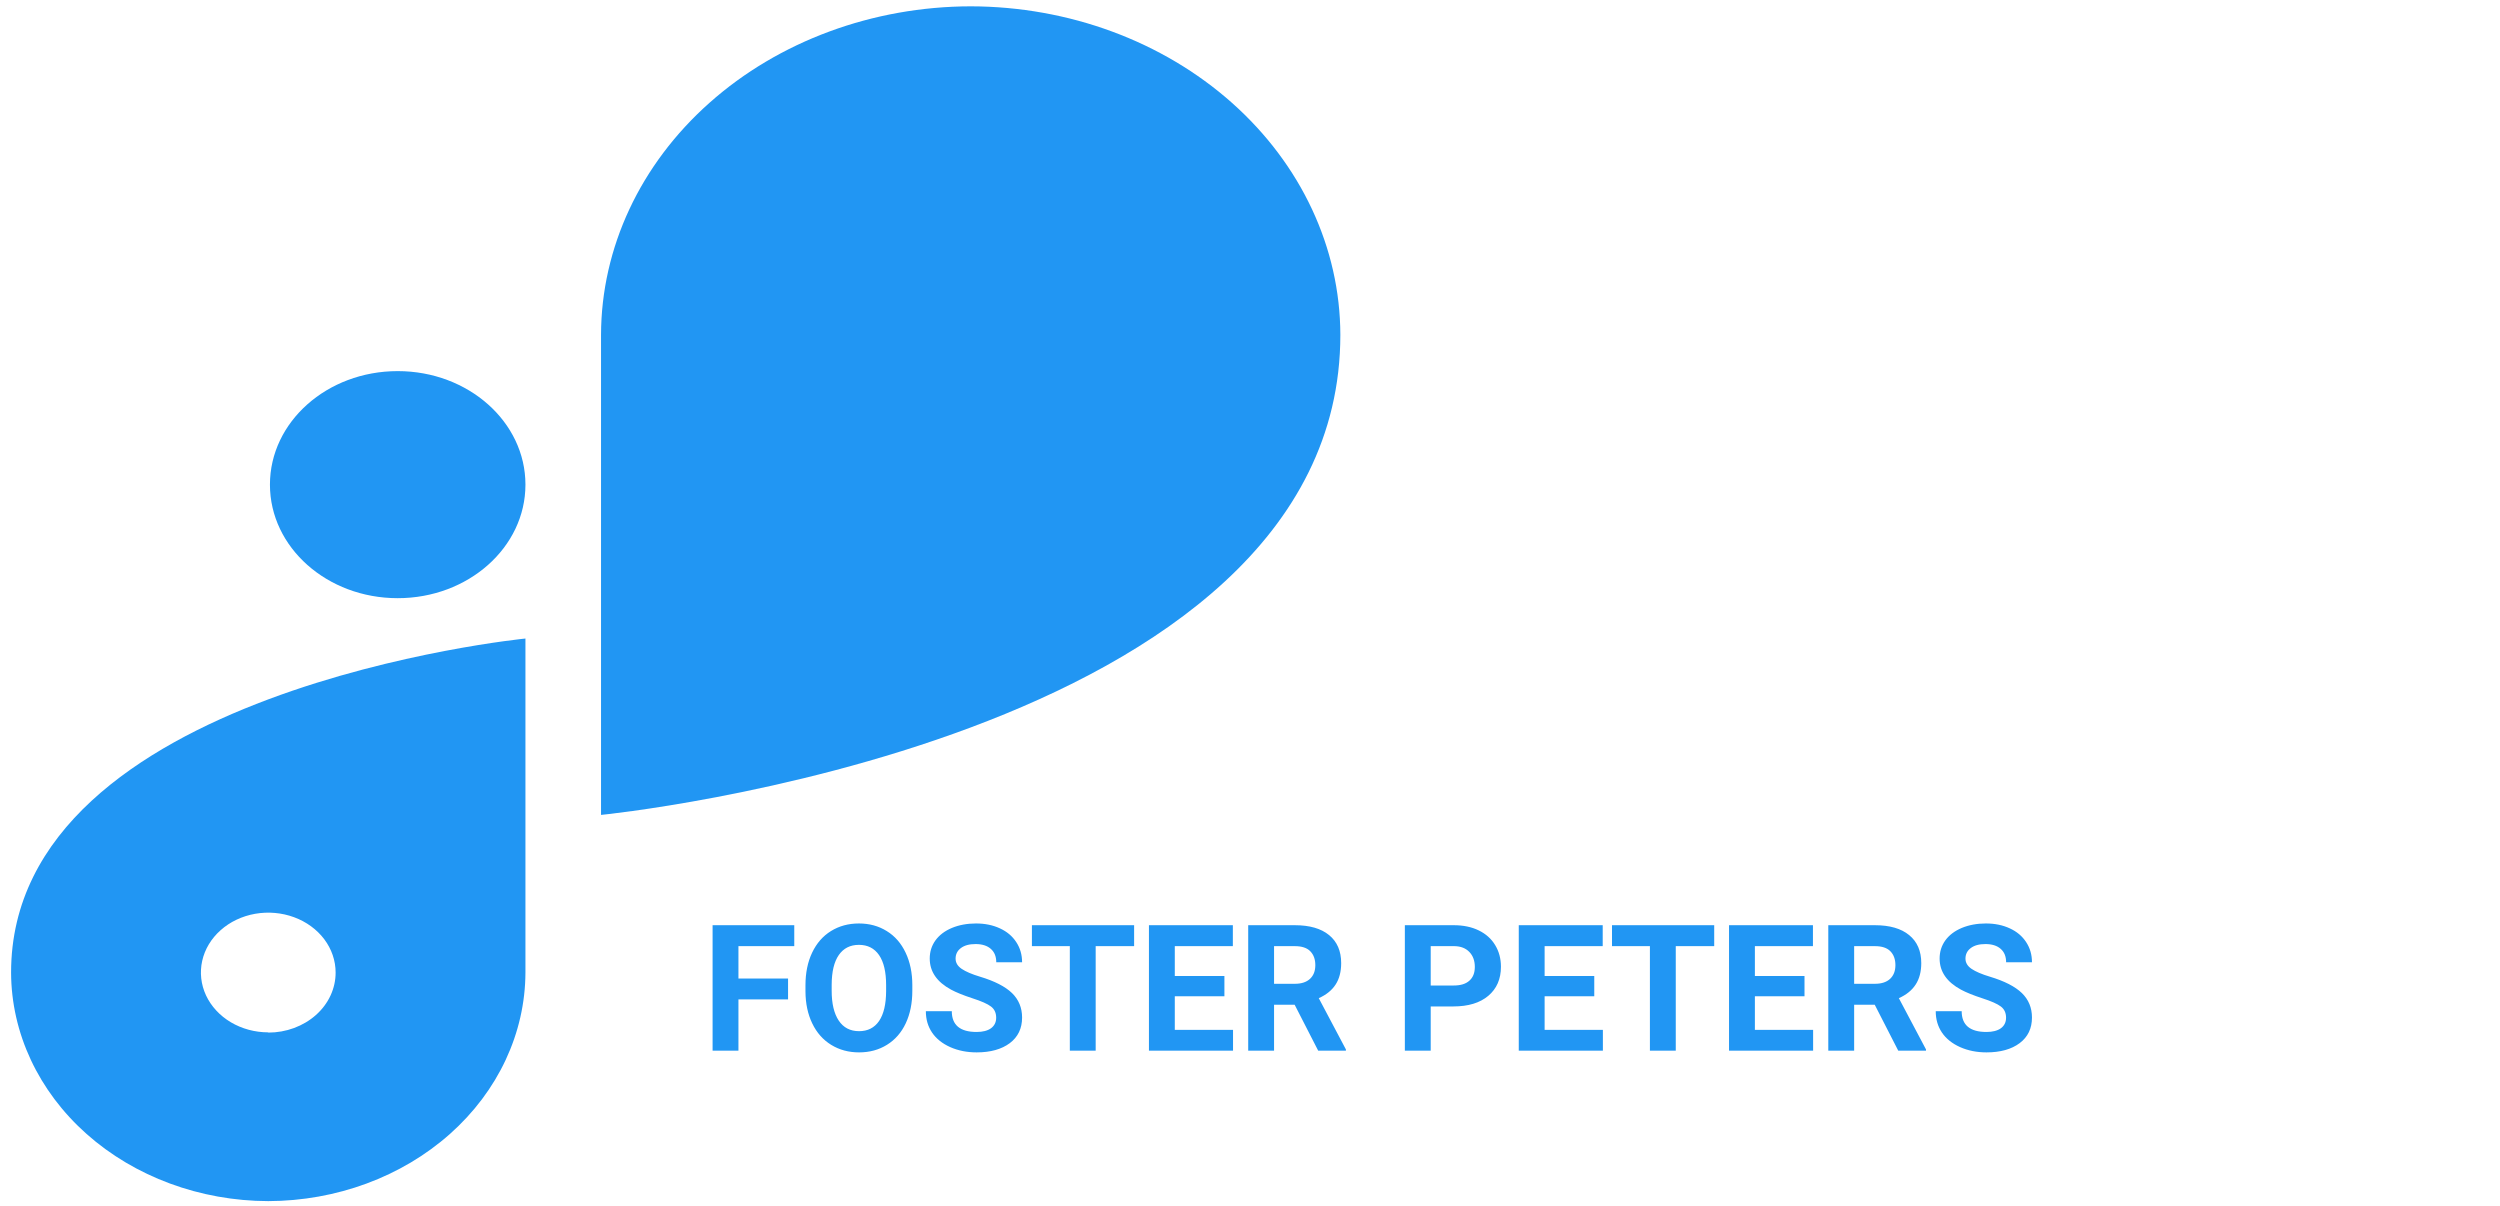<svg width="85" height="41" viewBox="0 0 85 41" fill="none" xmlns="http://www.w3.org/2000/svg">
<path d="M13.523 12.618H13.52C11.122 12.618 9.178 14.346 9.178 16.477V16.479C9.178 18.61 11.122 20.338 13.52 20.338H13.523C15.921 20.338 17.865 18.61 17.865 16.479V16.477C17.865 14.346 15.921 12.618 13.523 12.618Z" fill="#2196F3"/>
<path d="M45.572 11.385C45.565 8.425 44.239 5.588 41.884 3.494C39.529 1.401 36.337 0.222 33.006 0.215V0.215C29.675 0.221 26.481 1.399 24.125 3.493C21.769 5.586 20.442 8.424 20.435 11.385V11.385V27.707C20.435 27.707 45.569 25.22 45.572 11.387V11.385Z" fill="#2196F3"/>
<path d="M0.377 33.065C0.383 35.124 1.306 37.098 2.944 38.555C4.583 40.011 6.803 40.832 9.121 40.838V40.838C11.438 40.832 13.658 40.012 15.296 38.556C16.935 37.1 17.858 35.127 17.865 33.067V33.067V21.71C17.865 21.71 0.377 23.442 0.377 33.065ZM9.121 35.1C8.668 35.1 8.225 34.98 7.849 34.757C7.472 34.533 7.179 34.215 7.005 33.844C6.832 33.472 6.787 33.063 6.875 32.668C6.963 32.273 7.182 31.91 7.502 31.626C7.822 31.341 8.23 31.148 8.674 31.069C9.118 30.991 9.579 31.031 9.997 31.185C10.416 31.339 10.773 31.6 11.025 31.934C11.276 32.269 11.411 32.662 11.411 33.065C11.412 33.333 11.353 33.598 11.239 33.846C11.124 34.094 10.956 34.319 10.743 34.509C10.53 34.699 10.277 34.849 9.999 34.952C9.721 35.055 9.422 35.108 9.121 35.108V35.1Z" fill="#2196F3"/>
<path d="M26.794 33.979H25.107V35.722H24.228V31.457H27.005V32.169H25.107V33.27H26.794V33.979ZM31.019 33.686C31.019 34.106 30.945 34.474 30.796 34.791C30.648 35.107 30.435 35.351 30.158 35.523C29.882 35.695 29.566 35.781 29.208 35.781C28.855 35.781 28.54 35.696 28.262 35.526C27.985 35.356 27.77 35.114 27.618 34.799C27.465 34.483 27.388 34.12 27.386 33.71V33.499C27.386 33.079 27.461 32.71 27.612 32.391C27.764 32.071 27.978 31.826 28.253 31.656C28.531 31.484 28.847 31.398 29.203 31.398C29.558 31.398 29.873 31.484 30.149 31.656C30.426 31.826 30.64 32.071 30.791 32.391C30.943 32.71 31.019 33.078 31.019 33.496V33.686ZM30.128 33.493C30.128 33.045 30.048 32.706 29.888 32.473C29.728 32.241 29.5 32.125 29.203 32.125C28.908 32.125 28.68 32.24 28.52 32.47C28.36 32.699 28.279 33.035 28.277 33.478V33.686C28.277 34.122 28.357 34.46 28.517 34.7C28.677 34.94 28.908 35.06 29.208 35.06C29.503 35.06 29.73 34.945 29.888 34.715C30.046 34.482 30.126 34.144 30.128 33.701V33.493ZM33.87 34.603C33.87 34.437 33.811 34.31 33.694 34.222C33.577 34.132 33.366 34.039 33.061 33.941C32.756 33.841 32.515 33.744 32.337 33.648C31.853 33.386 31.611 33.034 31.611 32.59C31.611 32.36 31.675 32.155 31.804 31.975C31.935 31.794 32.121 31.652 32.364 31.55C32.608 31.449 32.881 31.398 33.184 31.398C33.489 31.398 33.76 31.454 33.998 31.565C34.237 31.674 34.421 31.83 34.552 32.031C34.685 32.232 34.751 32.461 34.751 32.716H33.873C33.873 32.521 33.811 32.37 33.688 32.262C33.565 32.153 33.392 32.098 33.169 32.098C32.955 32.098 32.788 32.144 32.668 32.236C32.549 32.326 32.49 32.445 32.49 32.593C32.49 32.732 32.559 32.848 32.698 32.942C32.838 33.036 33.044 33.124 33.316 33.206C33.816 33.356 34.18 33.543 34.409 33.765C34.637 33.988 34.751 34.265 34.751 34.597C34.751 34.966 34.612 35.257 34.333 35.467C34.053 35.676 33.677 35.781 33.205 35.781C32.876 35.781 32.578 35.721 32.308 35.602C32.038 35.481 31.832 35.316 31.69 35.107C31.549 34.898 31.479 34.656 31.479 34.38H32.361C32.361 34.851 32.642 35.087 33.205 35.087C33.413 35.087 33.577 35.045 33.694 34.961C33.811 34.875 33.87 34.755 33.87 34.603ZM38.56 32.169H37.253V35.722H36.374V32.169H35.085V31.457H38.56V32.169ZM41.63 33.874H39.943V35.016H41.923V35.722H39.064V31.457H41.917V32.169H39.943V33.185H41.63V33.874ZM44.018 34.161H43.318V35.722H42.439V31.457H44.024C44.528 31.457 44.916 31.569 45.19 31.794C45.463 32.018 45.6 32.336 45.6 32.746C45.6 33.037 45.537 33.28 45.41 33.475C45.285 33.669 45.094 33.823 44.838 33.938L45.761 35.681V35.722H44.818L44.018 34.161ZM43.318 33.449H44.027C44.248 33.449 44.418 33.393 44.539 33.282C44.661 33.169 44.721 33.013 44.721 32.816C44.721 32.615 44.663 32.457 44.548 32.341C44.435 32.226 44.26 32.169 44.024 32.169H43.318V33.449ZM48.644 34.219V35.722H47.765V31.457H49.429C49.749 31.457 50.031 31.515 50.273 31.632C50.517 31.75 50.705 31.917 50.835 32.133C50.966 32.348 51.032 32.593 51.032 32.869C51.032 33.287 50.888 33.617 50.601 33.859C50.316 34.099 49.92 34.219 49.414 34.219H48.644ZM48.644 33.507H49.429C49.662 33.507 49.838 33.453 49.959 33.343C50.083 33.234 50.144 33.078 50.144 32.875C50.144 32.666 50.083 32.497 49.959 32.368C49.836 32.239 49.666 32.172 49.45 32.169H48.644V33.507ZM54.205 33.874H52.517V35.016H54.498V35.722H51.638V31.457H54.492V32.169H52.517V33.185H54.205V33.874ZM58.283 32.169H56.976V35.722H56.097V32.169H54.808V31.457H58.283V32.169ZM61.353 33.874H59.666V35.016H61.646V35.722H58.787V31.457H61.64V32.169H59.666V33.185H61.353V33.874ZM63.741 34.161H63.041V35.722H62.162V31.457H63.746C64.25 31.457 64.639 31.569 64.912 31.794C65.186 32.018 65.323 32.336 65.323 32.746C65.323 33.037 65.259 33.28 65.132 33.475C65.007 33.669 64.817 33.823 64.561 33.938L65.484 35.681V35.722H64.54L63.741 34.161ZM63.041 33.449H63.749C63.97 33.449 64.141 33.393 64.262 33.282C64.383 33.169 64.444 33.013 64.444 32.816C64.444 32.615 64.386 32.457 64.271 32.341C64.158 32.226 63.983 32.169 63.746 32.169H63.041V33.449ZM68.206 34.603C68.206 34.437 68.147 34.31 68.03 34.222C67.912 34.132 67.702 34.039 67.397 33.941C67.092 33.841 66.851 33.744 66.673 33.648C66.189 33.386 65.947 33.034 65.947 32.59C65.947 32.36 66.011 32.155 66.14 31.975C66.271 31.794 66.457 31.652 66.7 31.55C66.944 31.449 67.217 31.398 67.52 31.398C67.825 31.398 68.096 31.454 68.334 31.565C68.573 31.674 68.757 31.83 68.888 32.031C69.021 32.232 69.087 32.461 69.087 32.716H68.208C68.208 32.521 68.147 32.37 68.024 32.262C67.901 32.153 67.728 32.098 67.505 32.098C67.29 32.098 67.124 32.144 67.004 32.236C66.885 32.326 66.826 32.445 66.826 32.593C66.826 32.732 66.895 32.848 67.034 32.942C67.174 33.036 67.38 33.124 67.652 33.206C68.152 33.356 68.516 33.543 68.745 33.765C68.973 33.988 69.087 34.265 69.087 34.597C69.087 34.966 68.948 35.257 68.668 35.467C68.389 35.676 68.013 35.781 67.54 35.781C67.212 35.781 66.913 35.721 66.644 35.602C66.374 35.481 66.168 35.316 66.026 35.107C65.885 34.898 65.815 34.656 65.815 34.38H66.697C66.697 34.851 66.978 35.087 67.54 35.087C67.749 35.087 67.912 35.045 68.03 34.961C68.147 34.875 68.206 34.755 68.206 34.603Z" fill="#2196F3"/>
</svg>
